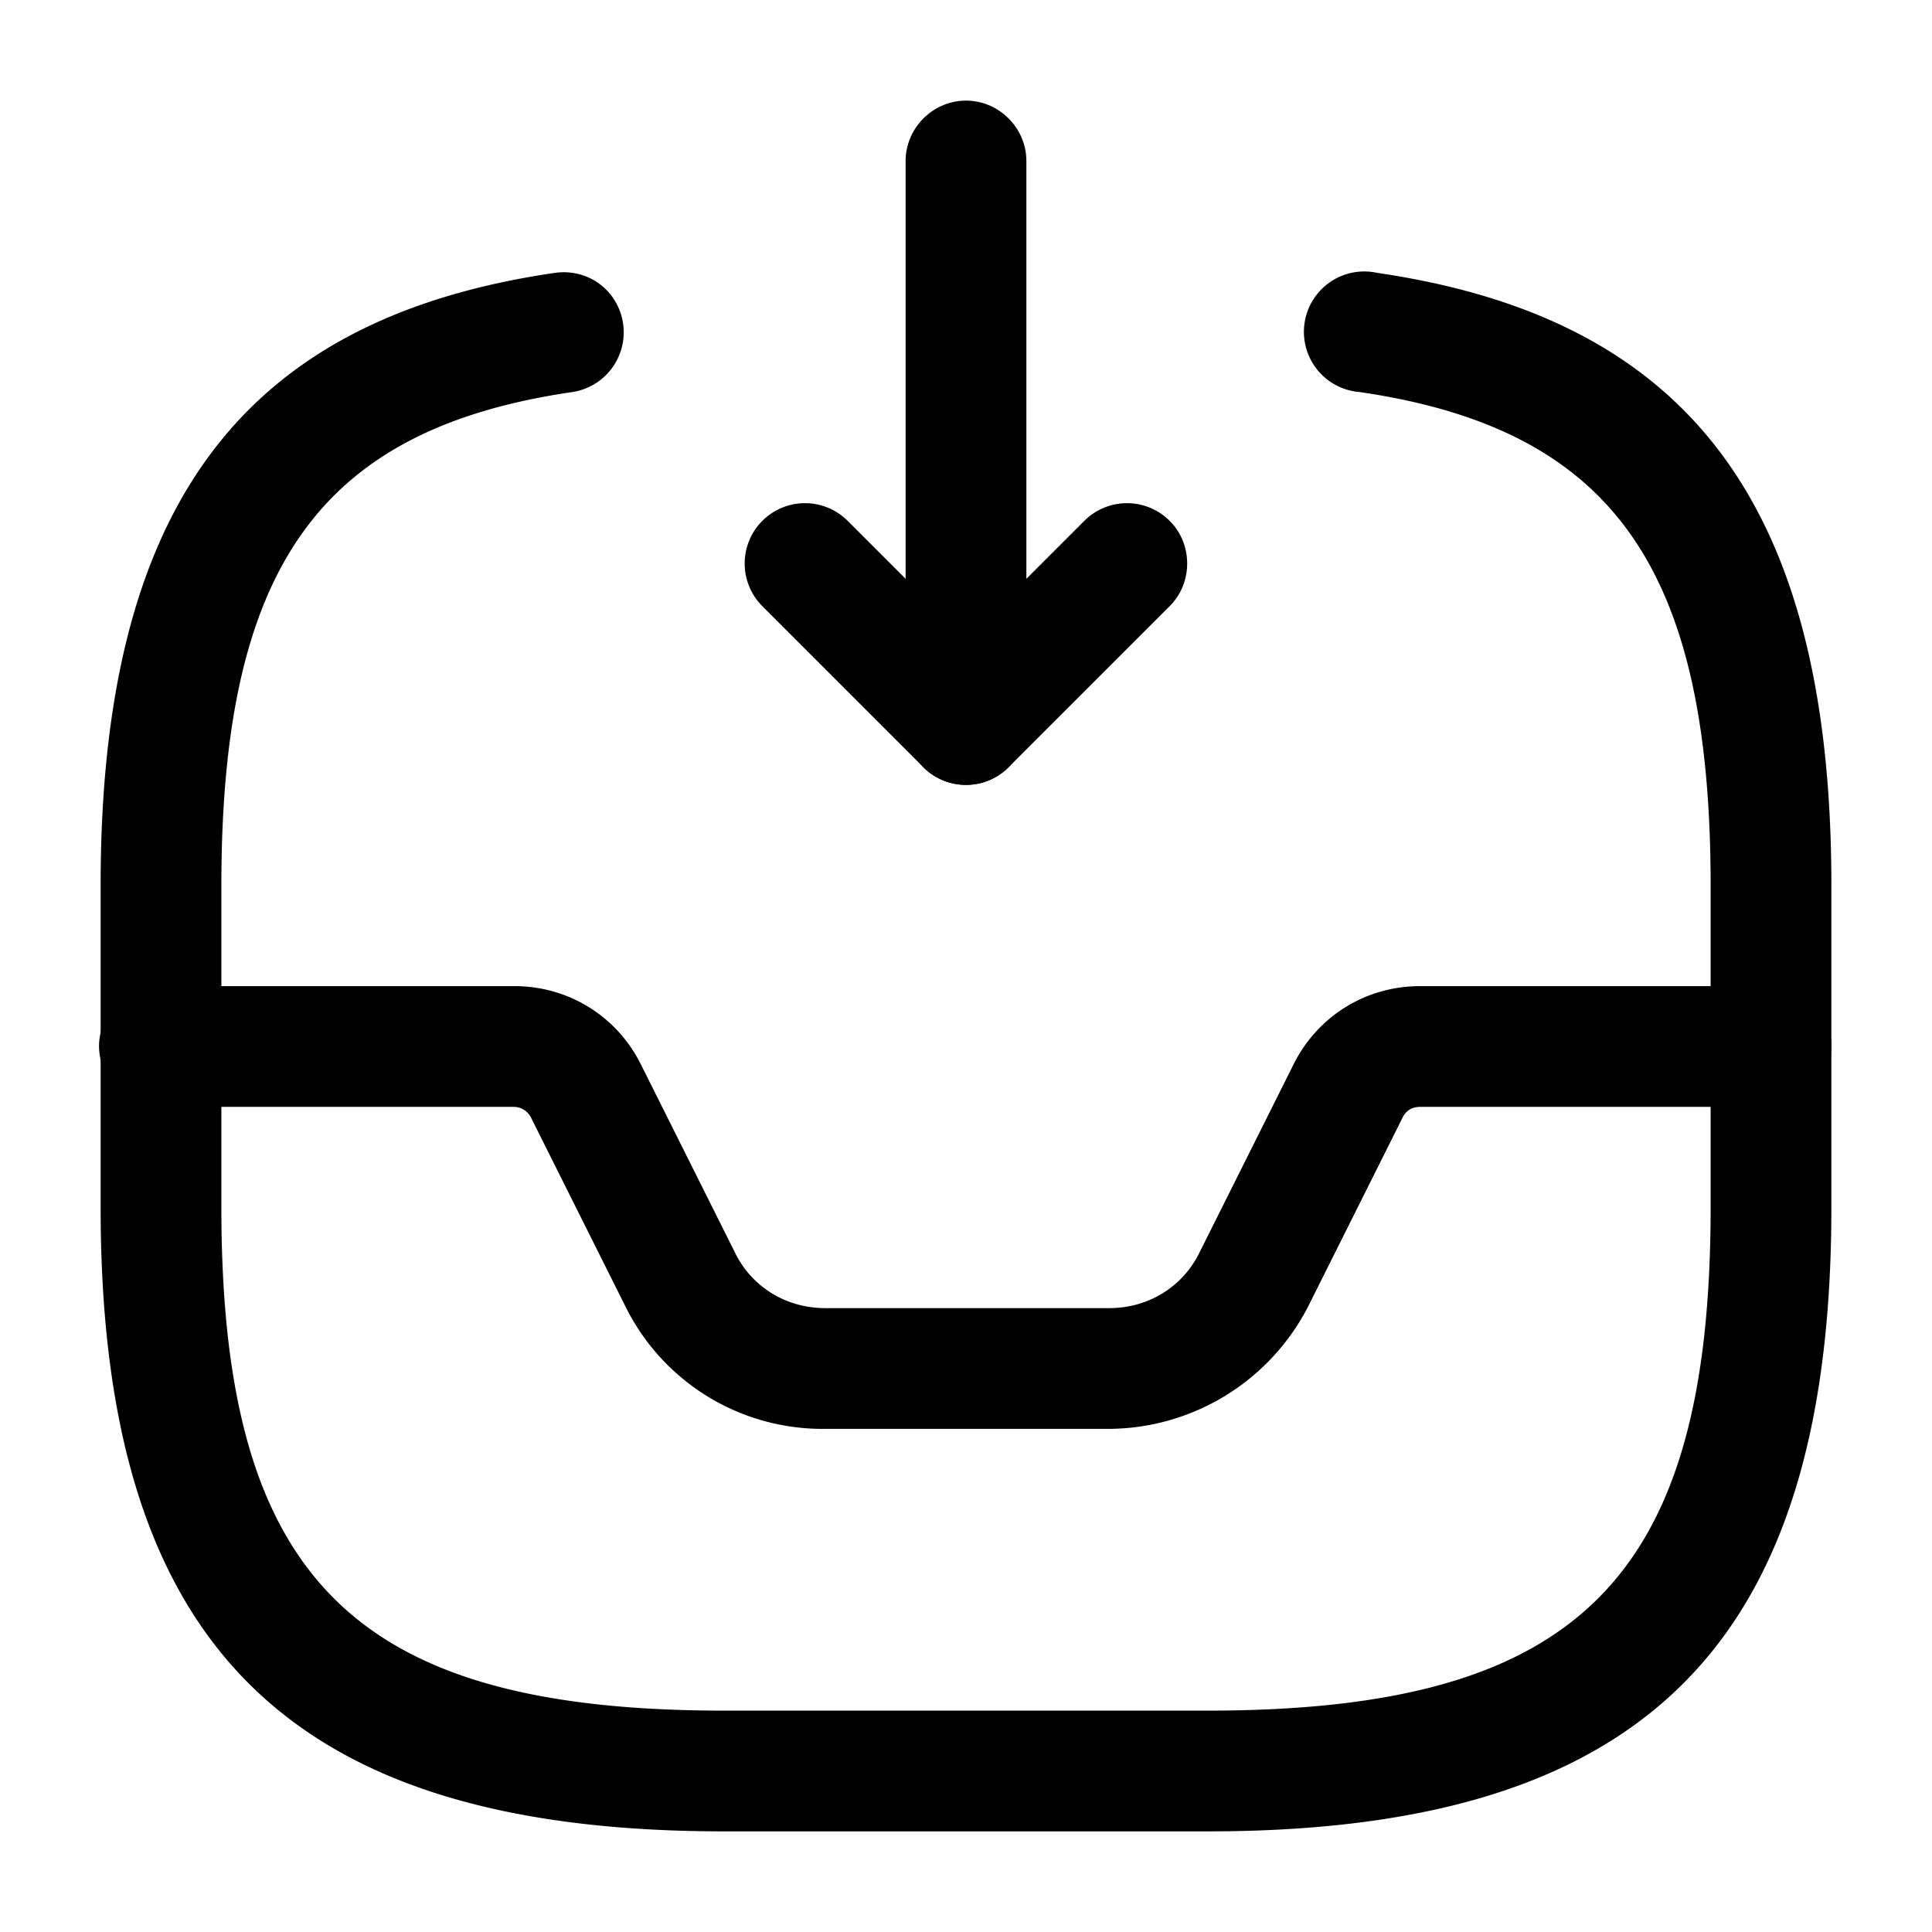<svg
                                    xmlns="http://www.w3.org/2000/svg"
                                    viewBox="0 0 24 24"
                                  >
                                    <path d="M12 9.75a.75.75 0 0 1-.75-.75V2c0-.41.34-.75.75-.75s.75.34.75.75v5.19l.72-.72a.75.75 0 0 1 1.06 0c.29.29.29.77 0 1.06l-2 2a.75.75 0 0 1-.53.22Z"></path>
                                    <path d="M12 9.75a.74.74 0 0 1-.53-.22l-2-2a.75.75 0 0 1 0-1.06.75.75 0 0 1 1.06 0l2 2c.29.29.29.77 0 1.06a.74.74 0 0 1-.53.22ZM13.76 17.75h-3.53a2.73 2.73 0 0 1-2.46-1.52L6.6 13.89a.24.24 0 0 0-.22-.14h-4.4a.76.76 0 0 1-.75-.75c0-.41.34-.75.75-.75h4.41c.67 0 1.27.37 1.57.97l1.17 2.34c.21.43.64.69 1.12.69h3.53c.48 0 .91-.26 1.12-.69l1.17-2.34c.3-.6.9-.97 1.57-.97H22c.41 0 .75.34.75.75s-.34.75-.75.75h-4.36c-.1 0-.18.05-.22.14l-1.17 2.34a2.8 2.8 0 0 1-2.49 1.52Z"></path>
                                    <path d="M15 22.75H9c-5.43 0-7.75-2.32-7.75-7.75v-4c0-4.69 1.74-7.04 5.64-7.61.42-.06.79.22.85.63a.75.75 0 0 1-.63.85C3.97 5.33 2.75 7.05 2.75 11v4c0 4.61 1.64 6.25 6.25 6.25h6c4.61 0 6.25-1.64 6.25-6.25v-4c0-3.95-1.22-5.67-4.36-6.13a.75.75 0 1 1 .22-1.48c3.9.57 5.64 2.92 5.64 7.61v4c0 5.43-2.32 7.75-7.75 7.75Z"></path>
                                  </svg>